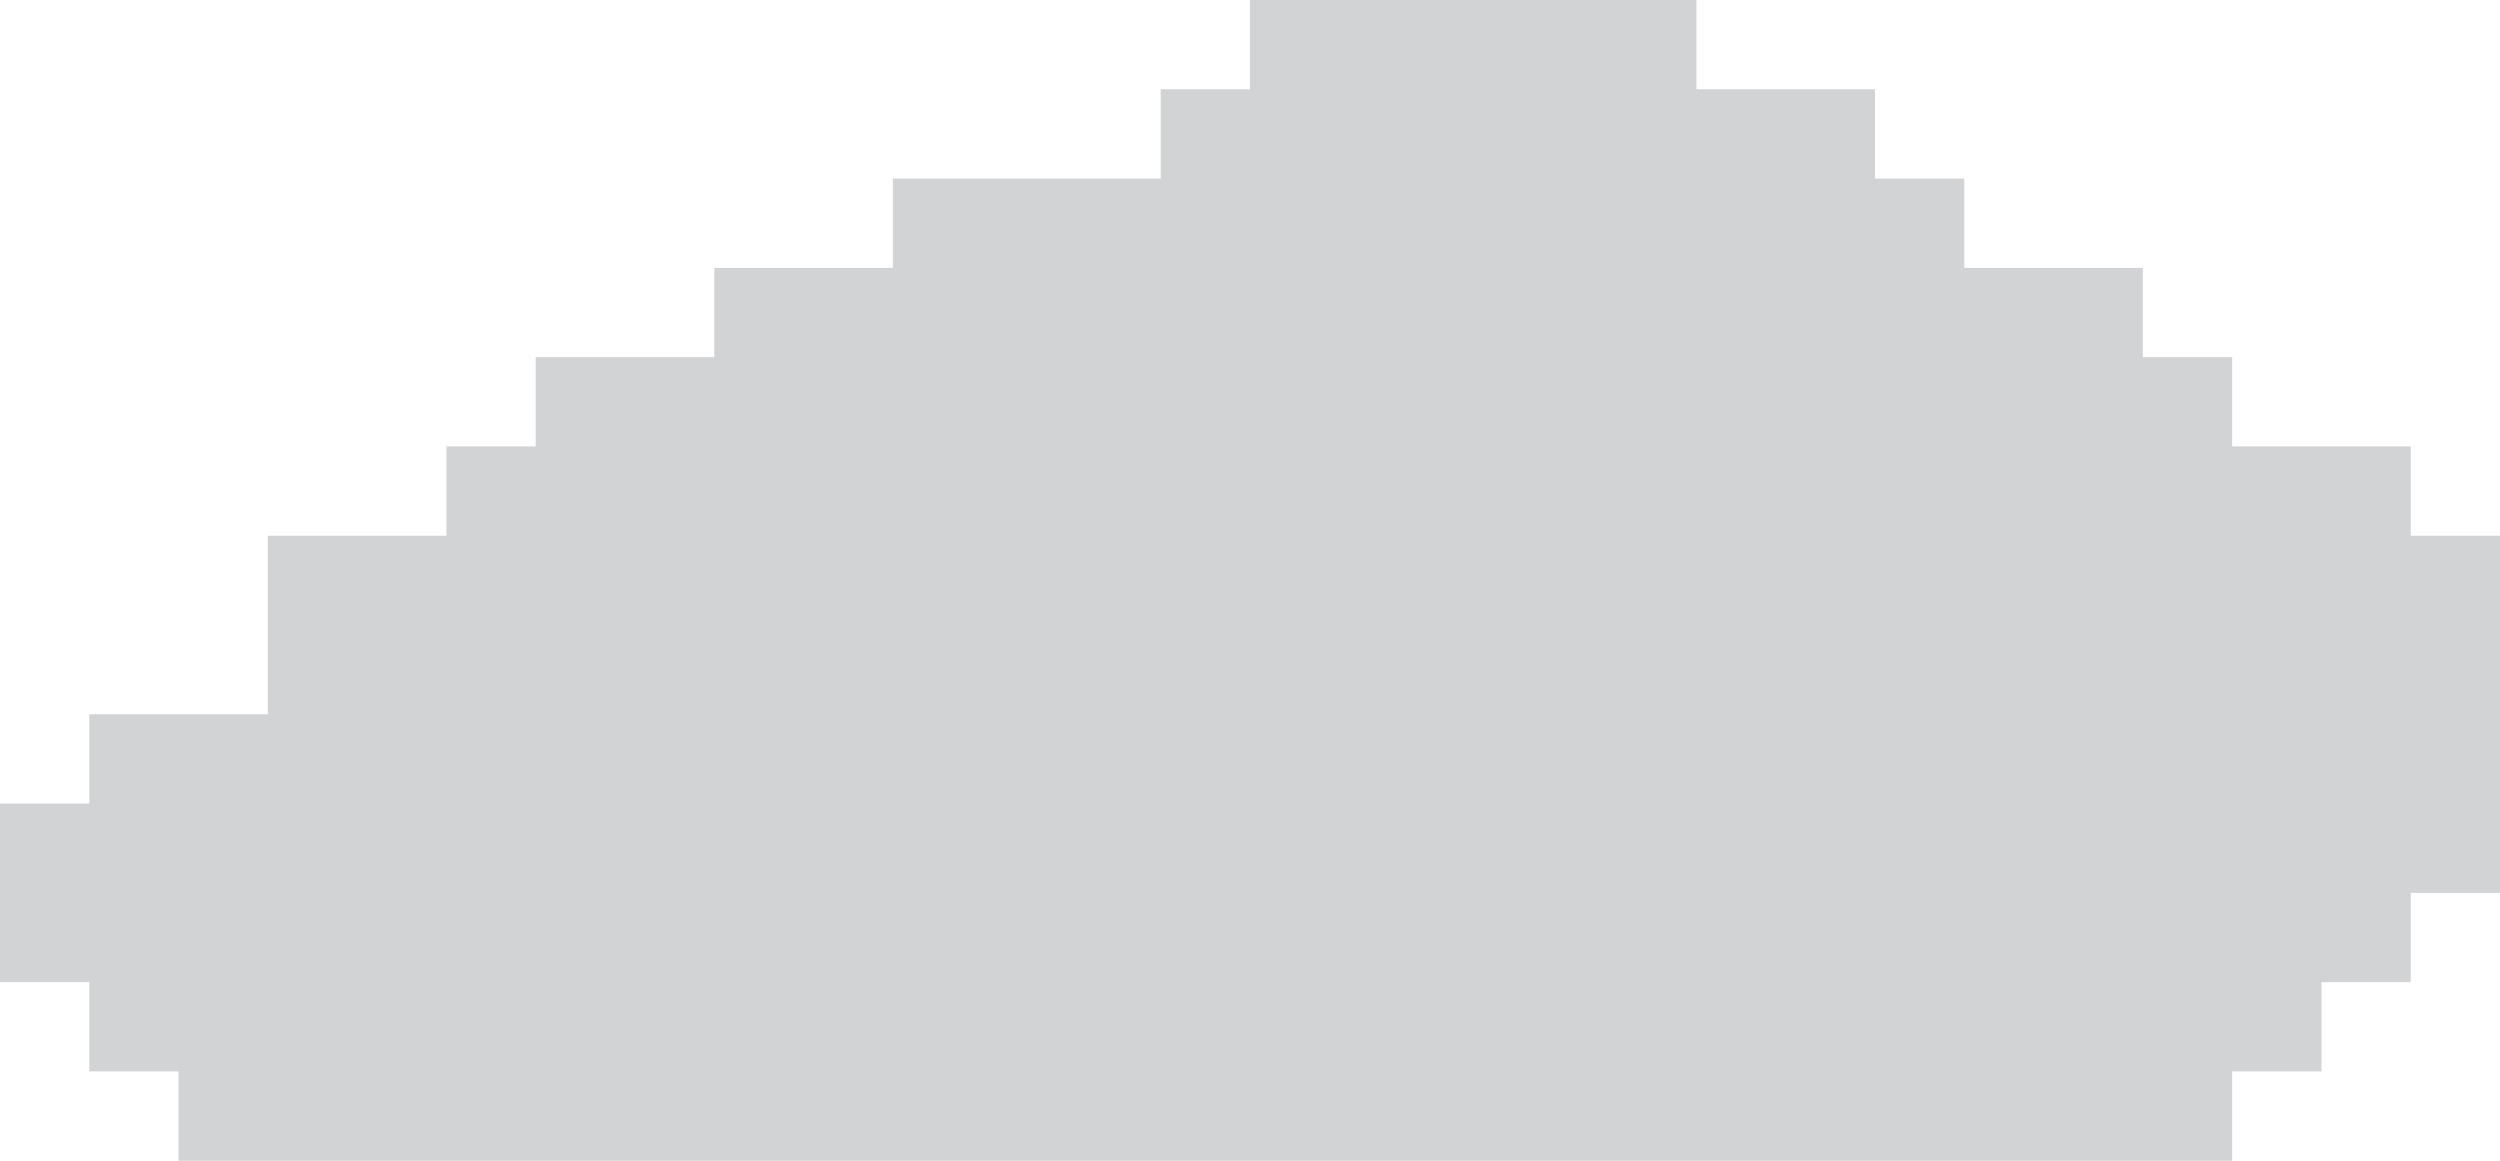 <?xml version="1.0" encoding="utf-8"?>
<!-- Generator: Adobe Illustrator 25.0.0, SVG Export Plug-In . SVG Version: 6.00 Build 0)  -->
<svg version="1.1" id="레이어_1" xmlns="http://www.w3.org/2000/svg" xmlns:xlink="http://www.w3.org/1999/xlink" x="0px"
	 y="0px" width="112px" height="52px" viewBox="0 0 112 52" style="enable-background:new 0 0 112 52;" xml:space="preserve">
<style type="text/css">
	.st0{fill:#D1D3D4;}
</style>
<polygon class="st0" points="108,24 108,20 104,20 100,20 100,16 96,16 96,12 92,12 88,12 88,8 84,8 84,4 80,4 76,4 76,0 56,0 56,4 
	52,4 52,8 48,8 44,8 40,8 40,12 36,12 32,12 32,16 24,16 24,20 20,20 20,24 12,24 12,32 8,32 4,32 4,36 0,36 0,44 4,44 4,48 8,48 
	8,52 12,52 16,52 20,52 24,52 28,52 32,52 36,52 100,52 100,48 104,48 104,44 108,44 108,40 112,40 112,32 112,28 112,24 "/>
</svg>
